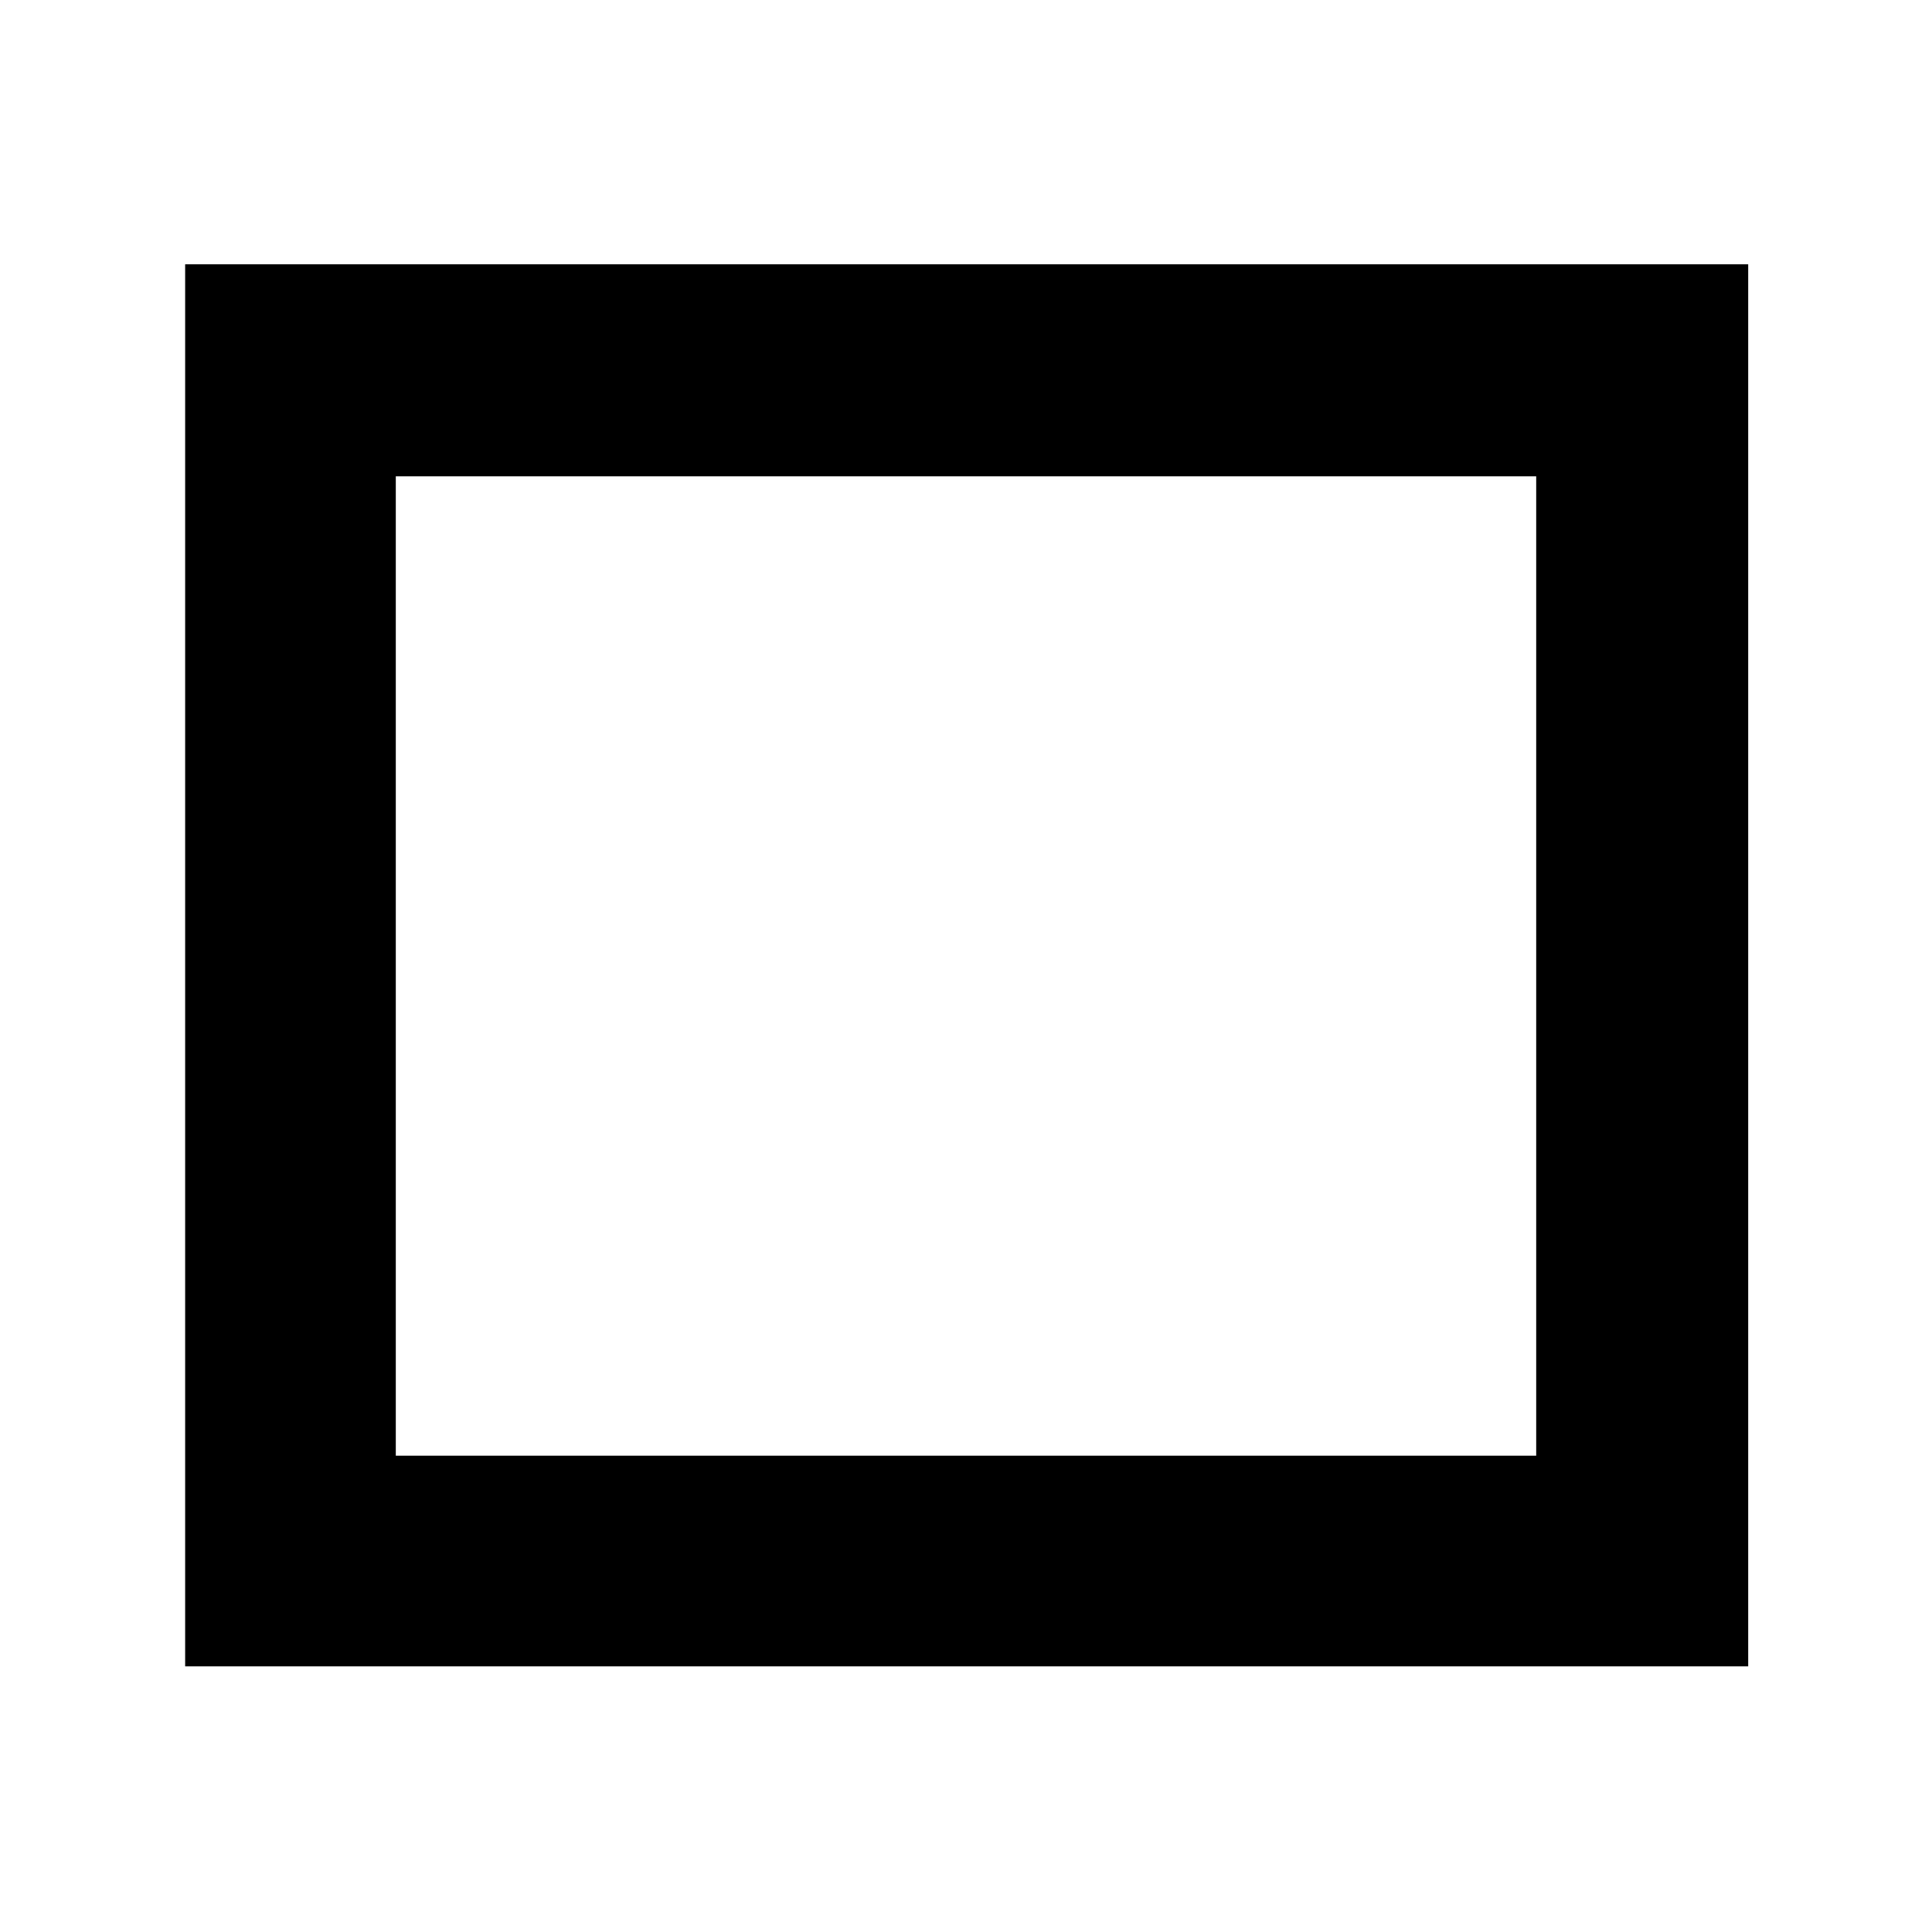 <svg xmlns="http://www.w3.org/2000/svg" height="40" viewBox="0 -960 960 960" width="40"><path d="M92-132v-696.67h776.67V-132H92Zm104.67-104.67h566.66v-486.66H196.67v486.66Zm0 0v-486.66 486.66Z"/></svg>